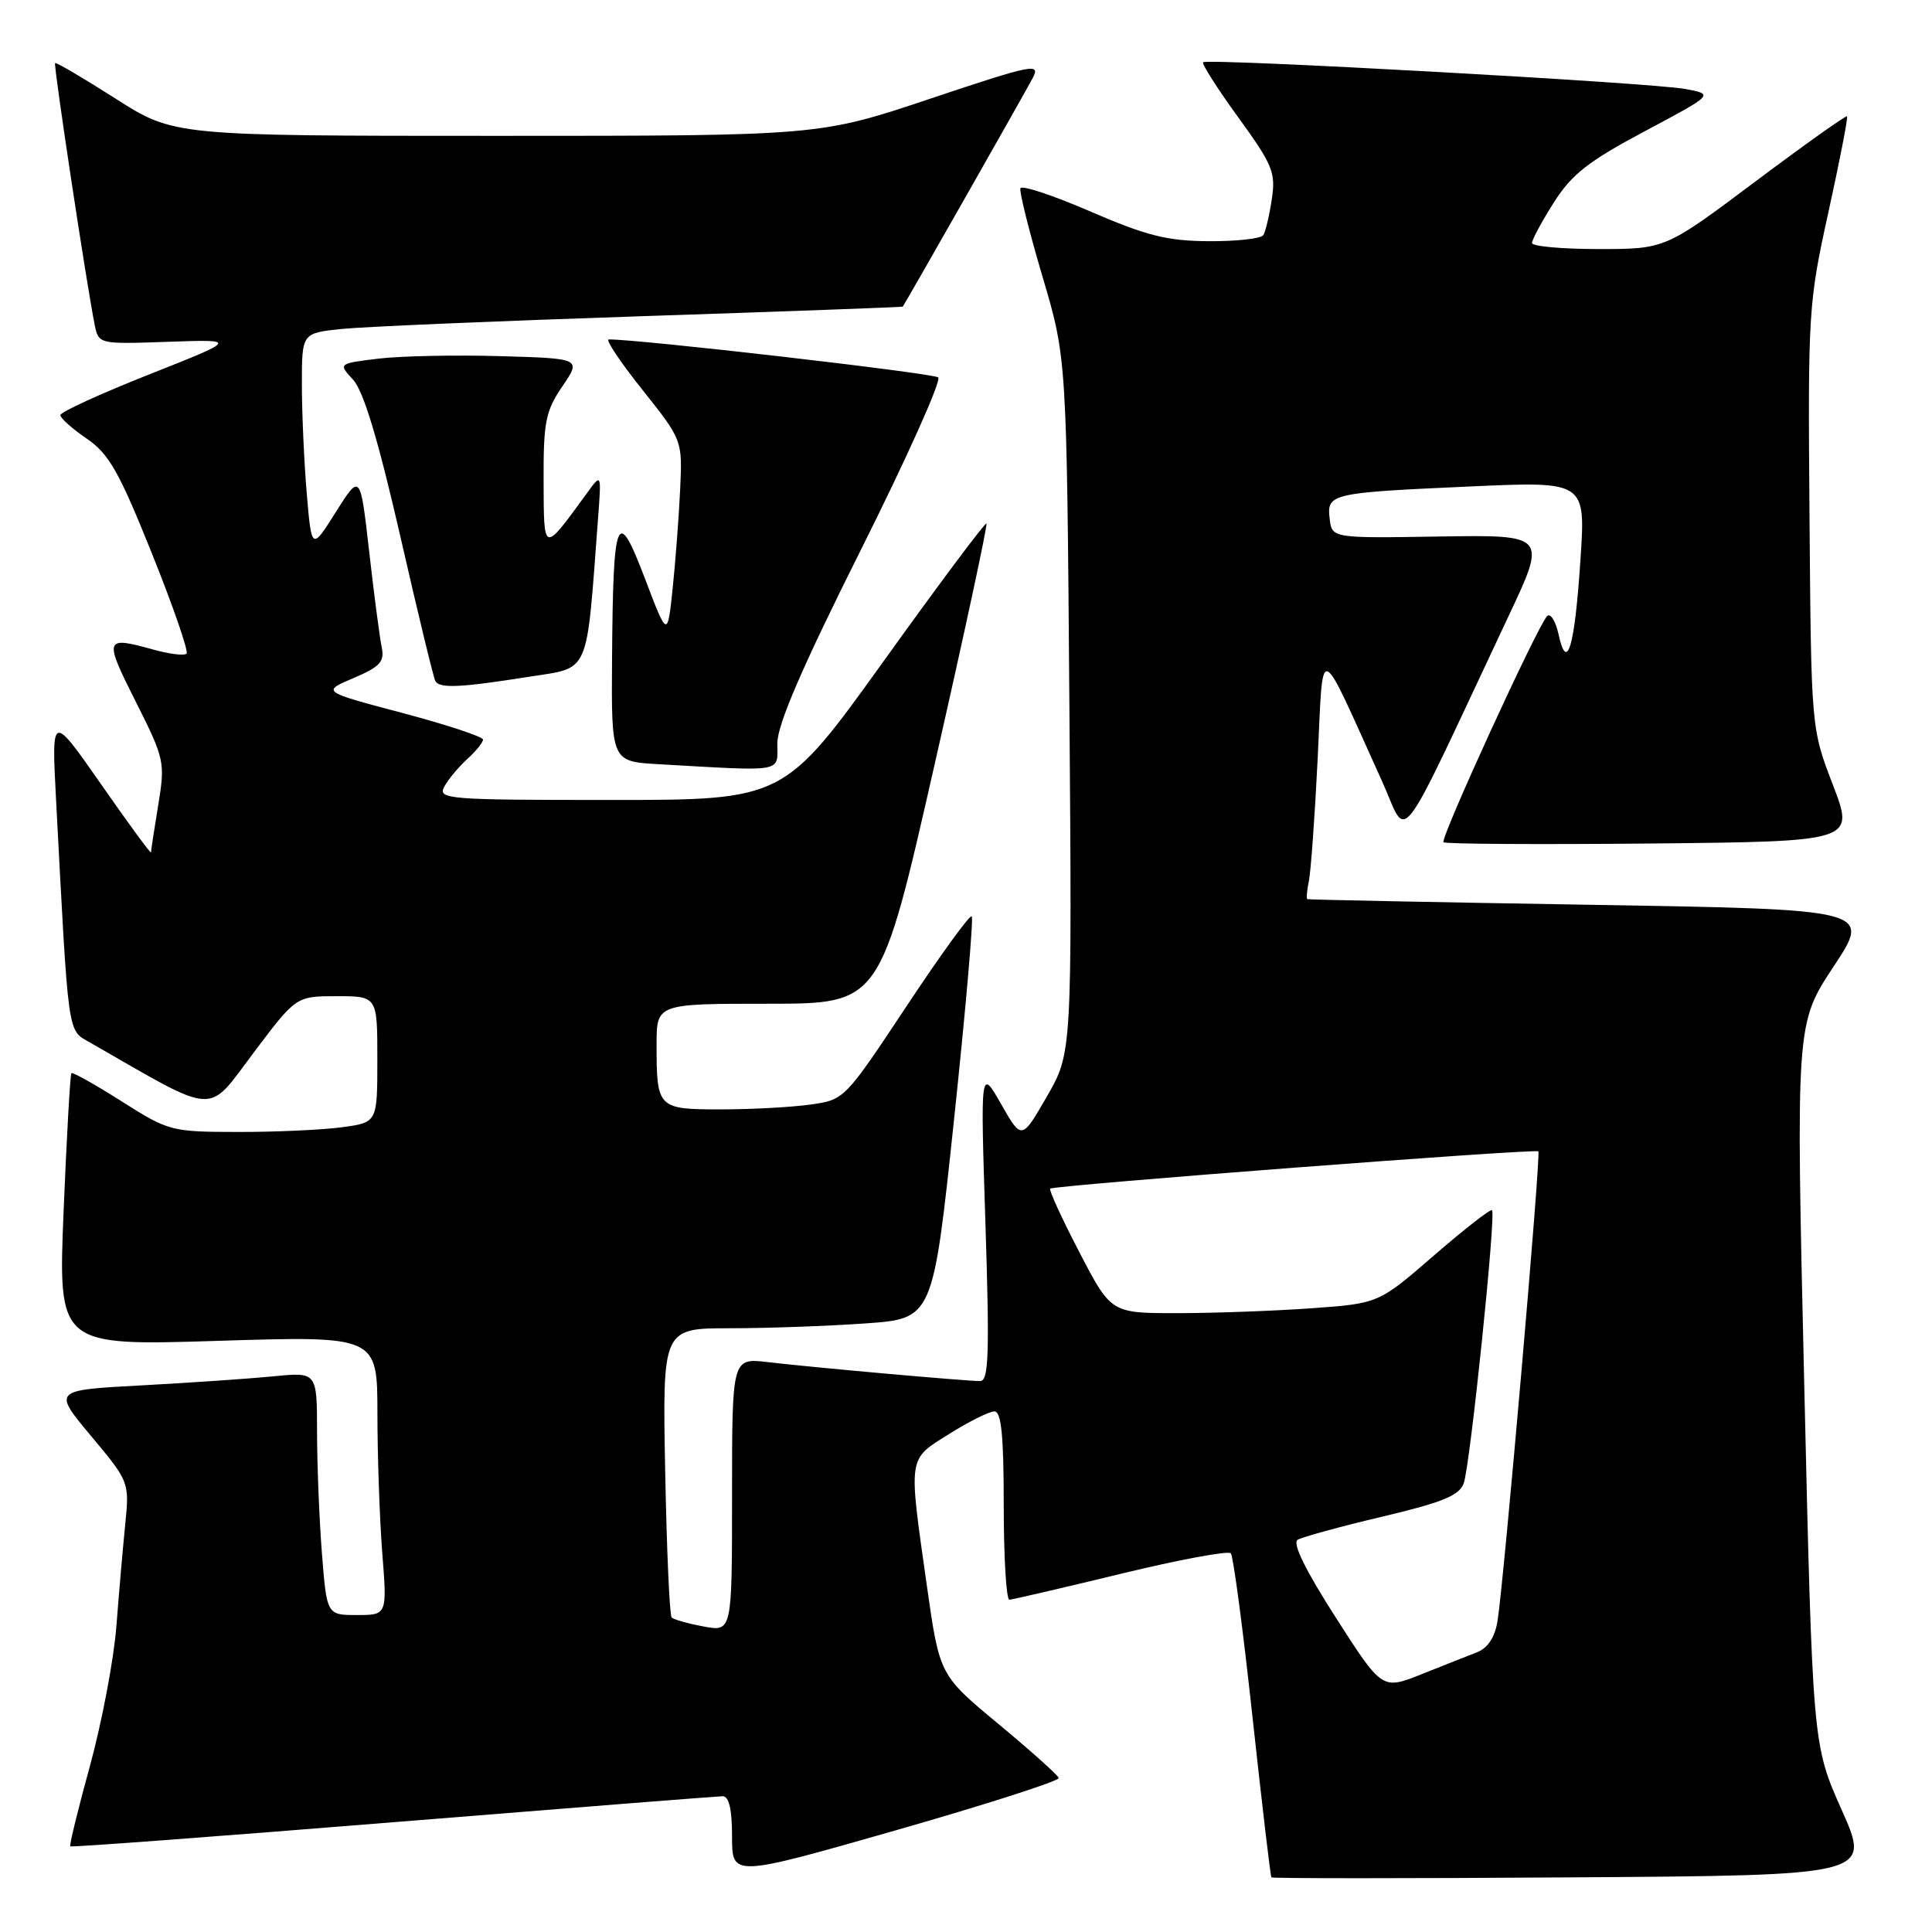 <?xml version="1.0" encoding="UTF-8" standalone="no"?>
<!DOCTYPE svg PUBLIC "-//W3C//DTD SVG 1.1//EN" "http://www.w3.org/Graphics/SVG/1.1/DTD/svg11.dtd" >
<svg xmlns="http://www.w3.org/2000/svg" xmlns:xlink="http://www.w3.org/1999/xlink" version="1.1" viewBox="0 0 256 256">
 <g >
 <path fill="currentColor"
d=" M 140.29 235.59 C 140.18 235.21 136.58 231.99 132.29 228.43 C 124.50 221.96 124.50 221.96 122.83 210.23 C 120.35 192.74 120.24 193.48 125.75 190.02 C 128.36 188.38 131.06 187.03 131.75 187.02 C 132.68 187.00 133.00 190.16 133.00 199.50 C 133.00 206.38 133.34 211.98 133.75 211.97 C 134.16 211.95 140.80 210.41 148.50 208.54 C 156.20 206.67 162.77 205.45 163.09 205.82 C 163.42 206.20 164.71 215.95 165.96 227.50 C 167.22 239.05 168.34 248.62 168.47 248.76 C 168.59 248.91 186.51 248.91 208.29 248.76 C 247.90 248.50 247.90 248.50 244.04 239.84 C 240.18 231.17 240.18 231.17 239.07 183.41 C 237.96 135.65 237.96 135.65 242.96 128.07 C 247.97 120.50 247.97 120.50 210.73 119.89 C 190.26 119.55 173.38 119.22 173.23 119.14 C 173.08 119.06 173.17 117.99 173.43 116.75 C 173.69 115.51 174.22 108.20 174.60 100.50 C 175.37 84.78 174.50 84.47 183.12 103.50 C 186.68 111.35 184.68 113.96 199.87 81.68 C 204.97 70.87 204.97 70.87 190.73 71.09 C 176.50 71.32 176.50 71.32 176.19 68.75 C 175.79 65.40 176.25 65.29 194.80 64.46 C 210.11 63.77 210.11 63.77 209.42 74.13 C 208.66 85.75 207.64 89.21 206.52 84.07 C 206.12 82.27 205.44 81.18 204.99 81.65 C 203.68 83.04 190.80 111.14 191.27 111.60 C 191.51 111.84 203.86 111.91 218.72 111.77 C 245.75 111.50 245.75 111.50 242.87 104.01 C 239.99 96.51 239.99 96.51 239.77 68.51 C 239.55 41.27 239.62 40.16 242.28 28.09 C 243.78 21.26 244.89 15.56 244.74 15.41 C 244.60 15.27 239.12 19.16 232.57 24.07 C 220.66 33.00 220.66 33.00 211.83 33.00 C 206.97 33.00 203.00 32.64 203.00 32.20 C 203.00 31.75 204.30 29.34 205.90 26.82 C 208.26 23.09 210.48 21.36 217.96 17.38 C 227.12 12.50 227.12 12.50 223.31 11.79 C 218.88 10.96 159.97 7.70 159.42 8.25 C 159.21 8.45 161.31 11.74 164.08 15.56 C 168.64 21.84 169.06 22.87 168.52 26.40 C 168.20 28.55 167.69 30.69 167.40 31.15 C 167.12 31.62 163.87 31.98 160.19 31.96 C 154.67 31.93 151.92 31.24 144.50 28.03 C 139.55 25.89 135.37 24.50 135.21 24.95 C 135.05 25.39 136.36 30.65 138.13 36.63 C 141.35 47.50 141.35 47.50 141.70 93.50 C 142.05 139.50 142.05 139.50 138.72 145.29 C 135.38 151.08 135.38 151.08 132.65 146.29 C 129.91 141.50 129.91 141.50 130.58 162.25 C 131.13 179.49 131.01 183.00 129.87 183.00 C 127.98 183.00 107.57 181.18 101.75 180.49 C 97.00 179.93 97.00 179.93 97.00 198.08 C 97.00 216.22 97.00 216.22 93.25 215.52 C 91.19 215.14 89.28 214.60 89.00 214.33 C 88.72 214.06 88.34 205.32 88.14 194.92 C 87.78 176.00 87.78 176.00 96.74 176.00 C 101.66 176.00 109.73 175.71 114.66 175.36 C 123.62 174.73 123.62 174.73 126.42 148.30 C 127.96 133.77 129.01 121.68 128.76 121.42 C 128.51 121.17 124.61 126.54 120.10 133.36 C 111.89 145.74 111.89 145.74 107.31 146.37 C 104.78 146.72 99.46 147.00 95.47 147.00 C 87.15 147.00 87.00 146.85 87.00 138.42 C 87.00 133.00 87.00 133.00 101.82 133.00 C 116.64 133.00 116.64 133.00 123.83 101.34 C 127.79 83.93 130.88 69.55 130.71 69.37 C 130.54 69.20 124.43 77.37 117.14 87.53 C 103.88 106.00 103.88 106.00 80.91 106.00 C 59.28 106.00 57.98 105.90 58.87 104.24 C 59.39 103.27 60.76 101.63 61.91 100.58 C 63.06 99.54 64.00 98.38 64.00 98.00 C 64.00 97.62 59.19 96.03 53.31 94.47 C 42.62 91.64 42.62 91.64 46.84 89.85 C 50.36 88.35 50.97 87.68 50.58 85.78 C 50.32 84.53 49.57 78.82 48.92 73.11 C 47.74 62.72 47.74 62.72 44.51 67.83 C 41.29 72.95 41.29 72.95 40.64 65.32 C 40.29 61.13 40.00 54.65 40.00 50.92 C 40.00 44.14 40.00 44.14 45.25 43.59 C 48.14 43.29 66.03 42.53 85.00 41.90 C 103.97 41.27 119.55 40.70 119.62 40.63 C 119.86 40.36 135.76 12.40 136.85 10.32 C 137.90 8.32 136.84 8.53 123.28 13.07 C 108.57 18.00 108.57 18.00 65.81 18.00 C 23.04 18.00 23.04 18.00 15.30 13.06 C 11.04 10.34 7.44 8.23 7.30 8.36 C 7.07 8.60 11.48 37.76 12.55 43.06 C 13.07 45.60 13.10 45.61 22.29 45.29 C 31.50 44.97 31.50 44.97 19.75 49.62 C 13.29 52.18 8.00 54.60 8.00 55.01 C 8.00 55.41 9.57 56.81 11.49 58.12 C 14.43 60.13 15.78 62.50 20.11 73.29 C 22.94 80.33 25.01 86.32 24.72 86.61 C 24.43 86.91 22.46 86.67 20.34 86.08 C 13.84 84.27 13.74 84.53 17.95 92.90 C 21.81 100.57 21.90 100.98 20.97 106.65 C 20.44 109.87 20.01 112.70 20.01 112.94 C 20.00 113.19 17.03 109.14 13.41 103.94 C 6.82 94.50 6.82 94.50 7.43 106.00 C 9.11 137.86 8.91 136.41 11.93 138.14 C 28.99 147.93 27.33 147.83 33.56 139.55 C 39.24 132.00 39.24 132.00 44.62 132.00 C 50.00 132.00 50.00 132.00 50.00 140.36 C 50.00 148.73 50.00 148.73 45.36 149.36 C 42.81 149.71 36.62 150.00 31.61 149.99 C 22.69 149.98 22.37 149.90 16.13 145.94 C 12.63 143.72 9.63 142.04 9.46 142.20 C 9.30 142.37 8.84 150.56 8.43 160.41 C 7.70 178.33 7.70 178.33 28.85 177.67 C 50.00 177.01 50.00 177.01 50.01 187.26 C 50.01 192.89 50.30 201.21 50.65 205.75 C 51.30 214.00 51.30 214.00 47.30 214.00 C 43.30 214.00 43.30 214.00 42.65 205.75 C 42.30 201.21 42.01 193.97 42.01 189.65 C 42.00 181.80 42.00 181.80 36.25 182.37 C 33.09 182.68 25.21 183.22 18.75 183.57 C 6.99 184.20 6.99 184.20 12.07 190.28 C 17.12 196.32 17.15 196.40 16.60 201.93 C 16.29 204.99 15.76 211.10 15.42 215.50 C 15.08 219.90 13.50 228.20 11.93 233.95 C 10.35 239.69 9.17 244.51 9.31 244.65 C 9.45 244.79 28.68 243.35 52.03 241.46 C 75.39 239.57 95.06 238.02 95.75 238.01 C 96.60 238.00 97.00 239.73 97.00 243.36 C 97.00 248.73 97.00 248.73 118.75 242.51 C 130.71 239.09 140.41 235.97 140.29 235.59 Z  M 103.00 98.49 C 103.00 96.02 106.28 88.42 114.07 72.86 C 120.16 60.69 124.77 50.41 124.32 50.01 C 123.68 49.44 84.25 44.90 80.66 44.98 C 80.20 44.99 82.21 48.00 85.13 51.66 C 90.43 58.32 90.43 58.32 90.12 64.91 C 89.95 68.53 89.50 74.42 89.13 78.00 C 88.44 84.50 88.44 84.50 85.47 76.69 C 81.76 66.93 81.24 68.18 81.10 87.20 C 81.00 100.90 81.00 100.90 87.25 101.26 C 104.15 102.22 103.00 102.42 103.00 98.49 Z  M 70.00 89.69 C 78.30 88.37 77.65 89.85 79.25 68.60 C 79.69 62.71 79.69 62.71 77.82 65.28 C 71.91 73.38 72.07 73.43 72.03 63.70 C 72.00 55.91 72.29 54.47 74.51 51.20 C 77.03 47.50 77.03 47.50 66.26 47.19 C 60.34 47.02 53.09 47.17 50.15 47.52 C 44.81 48.17 44.81 48.17 46.80 50.33 C 48.17 51.82 50.12 58.31 53.03 71.00 C 55.35 81.17 57.45 89.84 57.69 90.25 C 58.26 91.24 60.96 91.12 70.00 89.69 Z  M 176.99 214.32 C 173.00 208.10 171.22 204.48 171.94 204.03 C 172.56 203.66 177.59 202.28 183.13 200.97 C 191.12 199.08 193.36 198.17 193.95 196.55 C 194.80 194.22 198.25 160.92 197.70 160.36 C 197.50 160.16 194.04 162.87 190.00 166.36 C 182.67 172.72 182.67 172.72 173.68 173.36 C 168.74 173.71 160.76 174.00 155.96 174.00 C 147.22 174.00 147.22 174.00 143.02 165.92 C 140.71 161.48 138.97 157.69 139.16 157.50 C 139.61 157.06 203.39 152.18 203.84 152.56 C 204.21 152.87 199.28 209.49 198.43 214.80 C 198.08 216.96 197.14 218.38 195.70 218.94 C 194.49 219.41 191.17 220.72 188.32 221.86 C 183.14 223.92 183.14 223.92 176.99 214.32 Z "/>
</g>
</svg>
